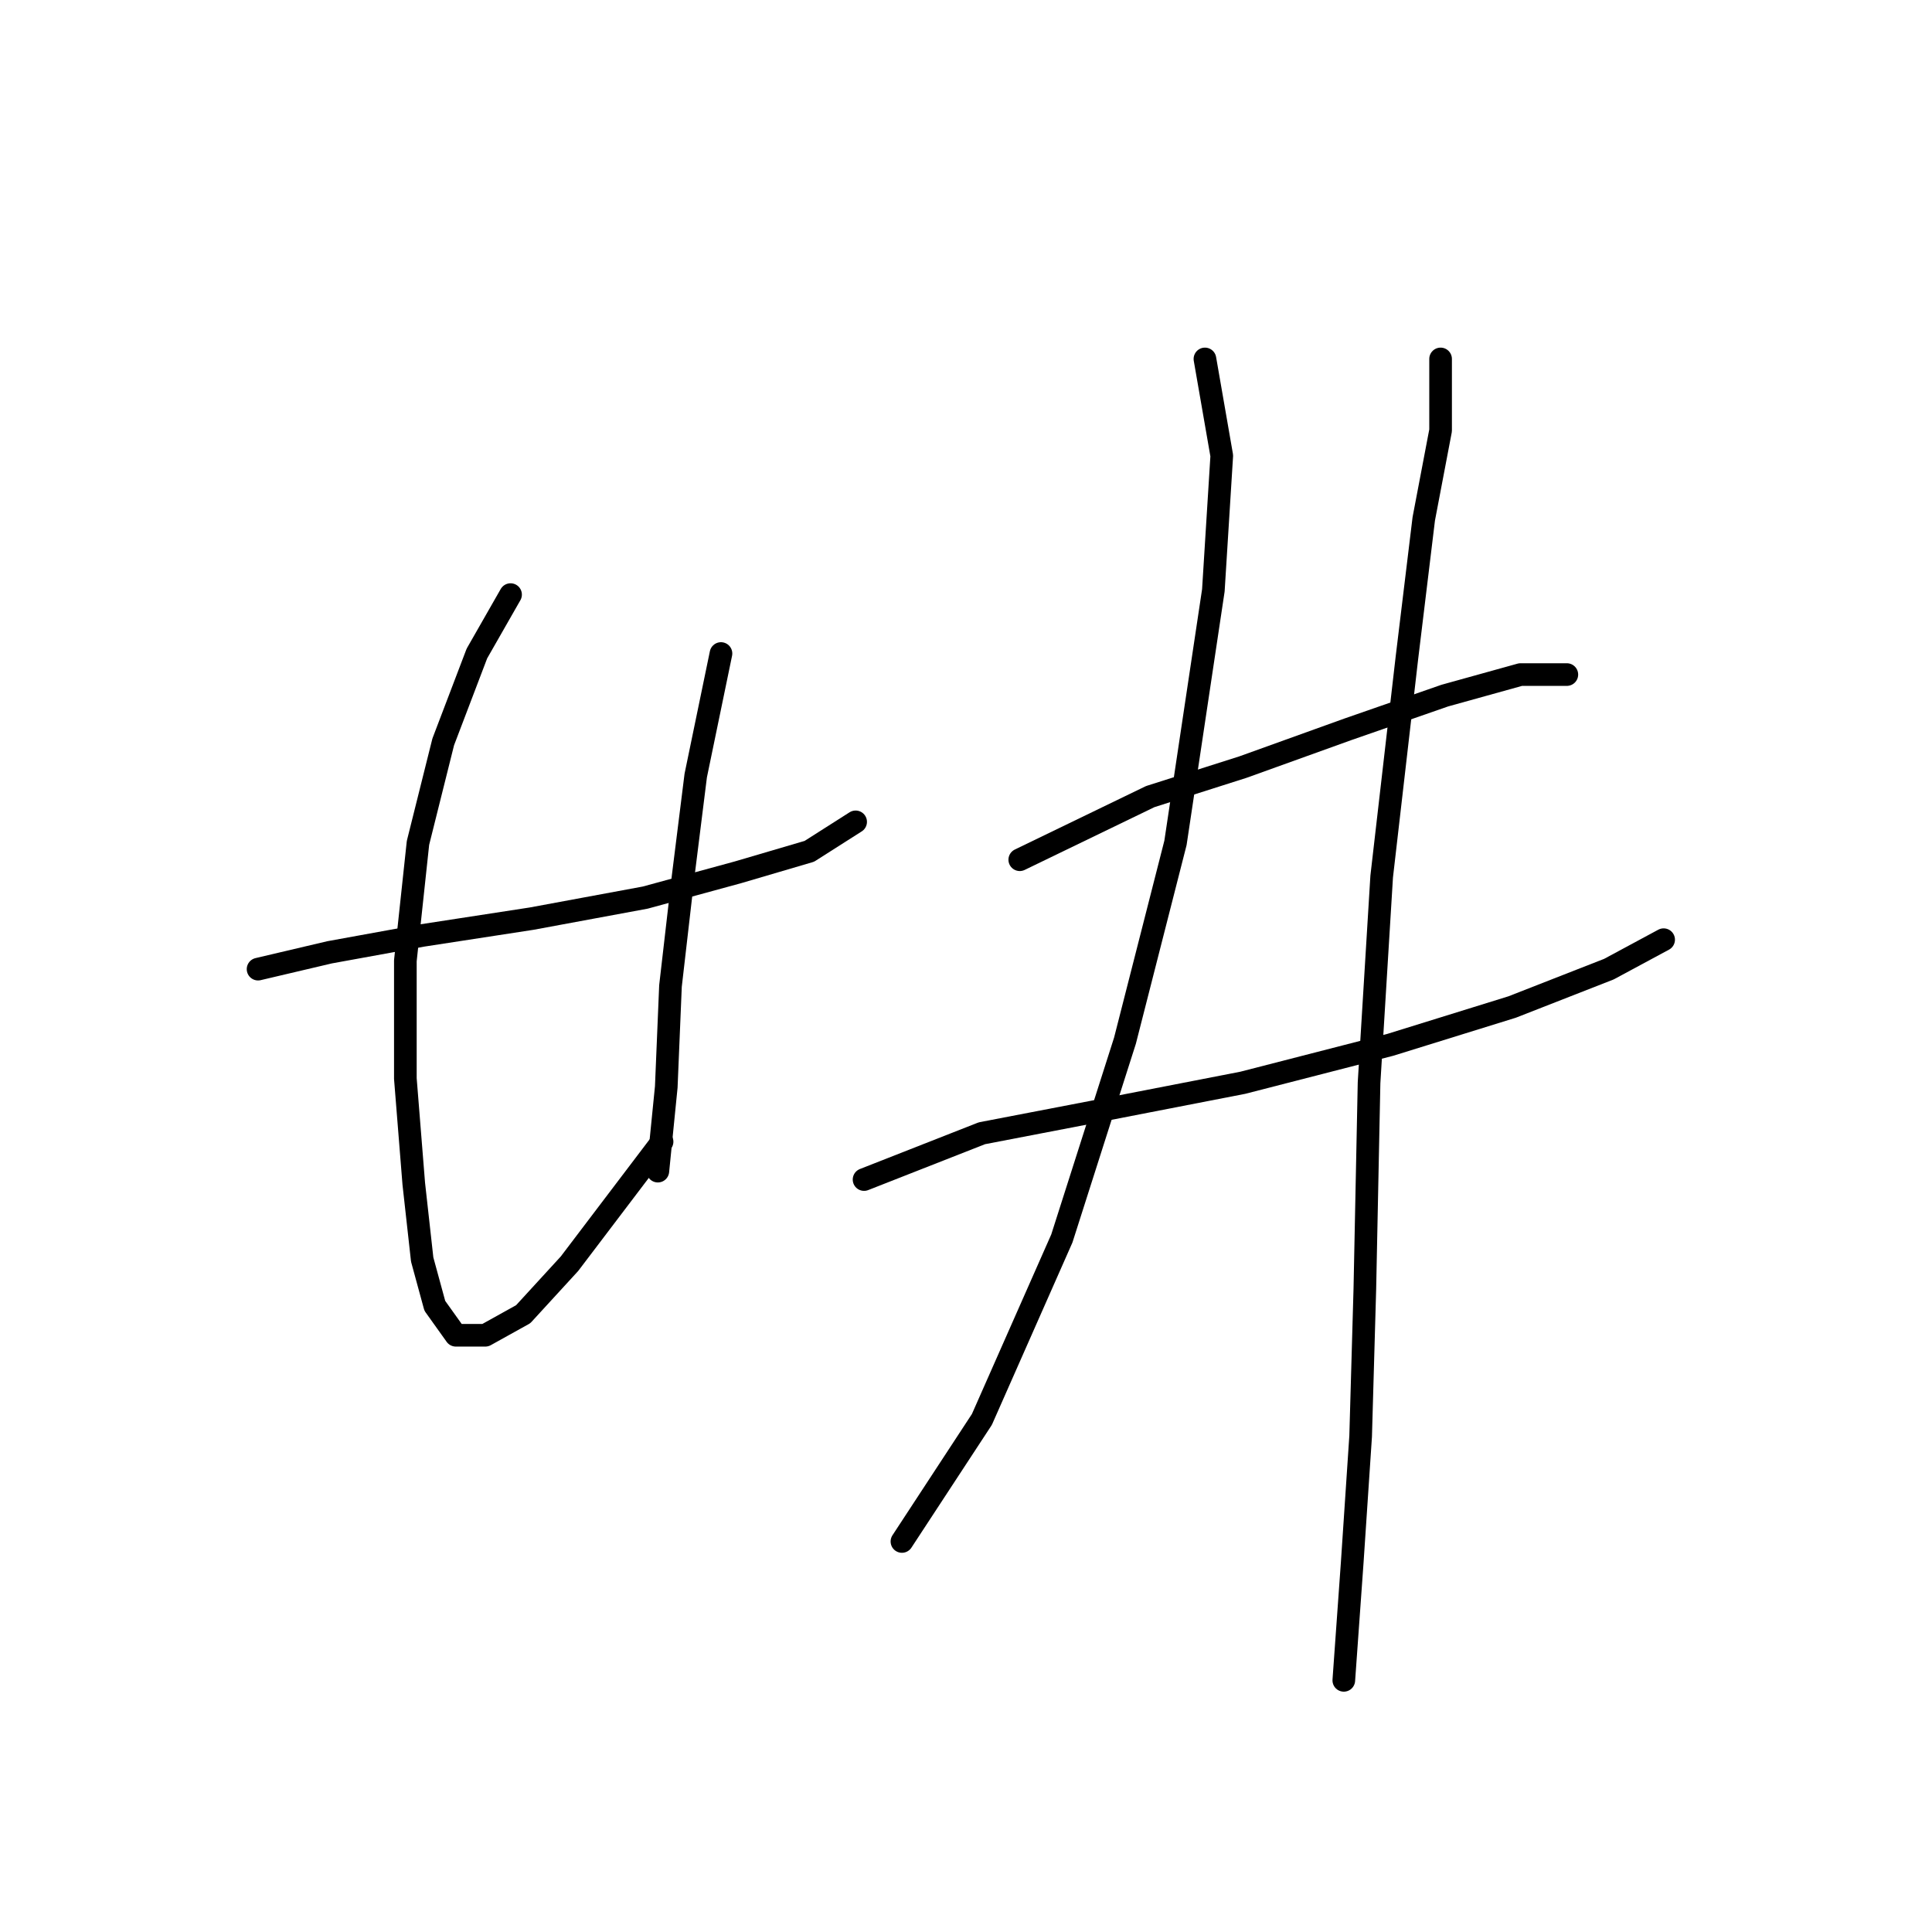 <?xml version="1.0" standalone="no"?>
    <svg width="256" height="256" xmlns="http://www.w3.org/2000/svg" version="1.1">
    <polyline stroke="black" stroke-width="3" stroke-linecap="round" fill="transparent" stroke-linejoin="round" points="34.195 128.416 43.675 126.186 55.942 123.955 70.44 121.725 85.496 118.937 97.764 115.591 107.243 112.803 113.377 108.9 113.377 108.9 " />
        <polyline stroke="black" stroke-width="3" stroke-linecap="round" fill="transparent" stroke-linejoin="round" points="67.652 78.788 63.191 86.595 58.73 98.305 55.385 111.688 53.712 127.301 53.712 142.914 54.827 156.855 55.942 166.892 57.615 173.026 60.403 176.929 64.307 176.929 69.325 174.141 75.459 167.45 87.727 151.279 87.727 151.279 " />
        <polyline stroke="black" stroke-width="3" stroke-linecap="round" fill="transparent" stroke-linejoin="round" points="95.533 86.595 92.188 102.766 90.515 116.149 88.842 130.647 88.284 144.03 87.169 155.182 87.169 155.182 " />
        <polyline stroke="black" stroke-width="3" stroke-linecap="round" fill="transparent" stroke-linejoin="round" points="135.124 113.918 152.411 105.554 164.678 101.65 178.619 96.632 191.444 92.171 201.481 89.383 207.615 89.383 207.615 89.383 " />
        <polyline stroke="black" stroke-width="3" stroke-linecap="round" fill="transparent" stroke-linejoin="round" points="114.492 156.297 130.106 150.163 144.604 147.375 164.678 143.472 184.195 138.453 200.366 133.435 213.191 128.416 220.44 124.513 220.44 124.513 " />
        <polyline stroke="black" stroke-width="3" stroke-linecap="round" fill="transparent" stroke-linejoin="round" points="159.66 47.561 161.89 60.387 160.775 78.23 155.756 111.688 149.065 137.896 140.701 164.104 130.106 188.082 119.511 204.253 119.511 204.253 " />
        <polyline stroke="black" stroke-width="3" stroke-linecap="round" fill="transparent" stroke-linejoin="round" points="190.886 47.561 190.886 57.041 188.656 68.751 186.425 87.152 183.08 116.149 181.407 143.472 180.849 170.795 180.292 190.312 179.176 207.041 178.061 222.654 178.061 222.654 " />
        </svg>
